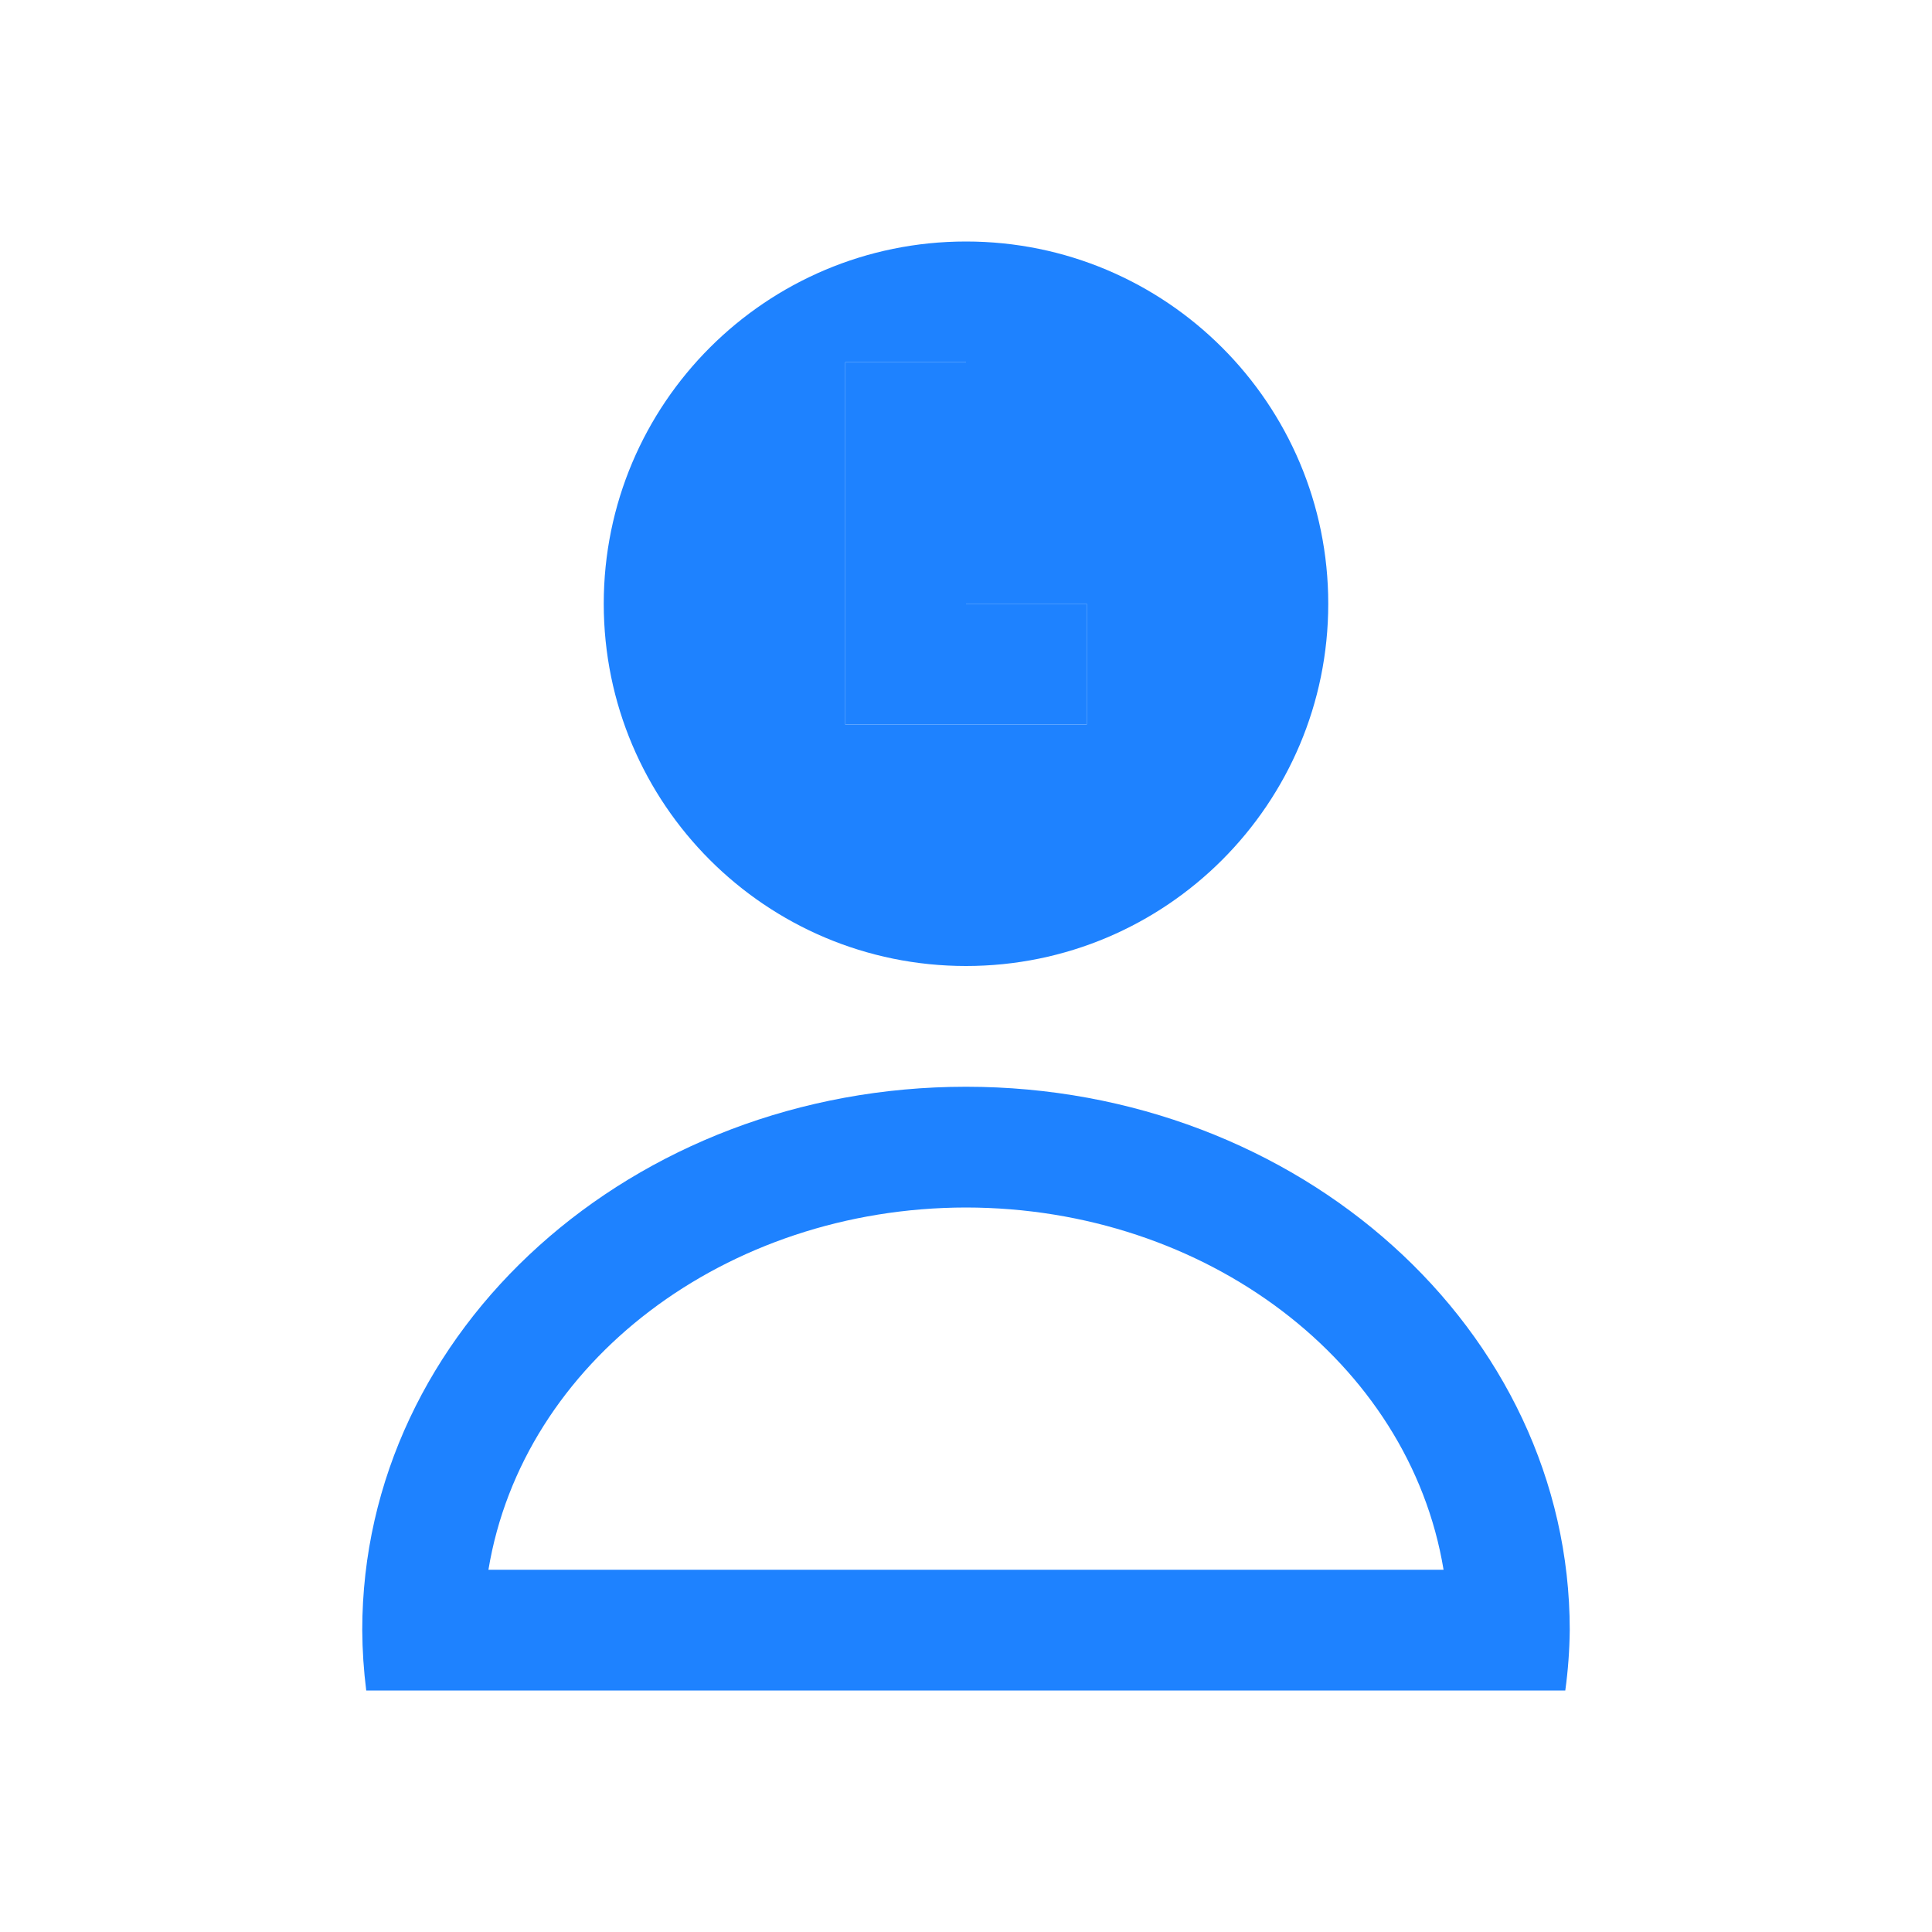 <svg xmlns="http://www.w3.org/2000/svg" viewBox="0 0 16 16">
 <path fill="#1e82ff" d="m8 2c-1.657 0-3 1.343-3 3 0 1.657 1.343 3 3 3 1.657 0 3-1.343 3-3 0-1.657-1.343-3-3-3m-1 1h1v2h1v1h-2zm1 6c-2.761 0-5 2.01-5 4.5.001.167.012.334.033.5h9.93c.023-.166.035-.333.037-.5 0-2.485-2.239-4.5-5-4.5m0 1c1.987.002 3.671 1.279 3.955 3h-7.91c.284-1.721 1.968-2.998 3.955-3" color="#1e82ff" style=""/>
 <path fill="#1e82ff" d="m7 3v3h2v-1h-1v-2z" color="#1e82ff" style=""/>
</svg>